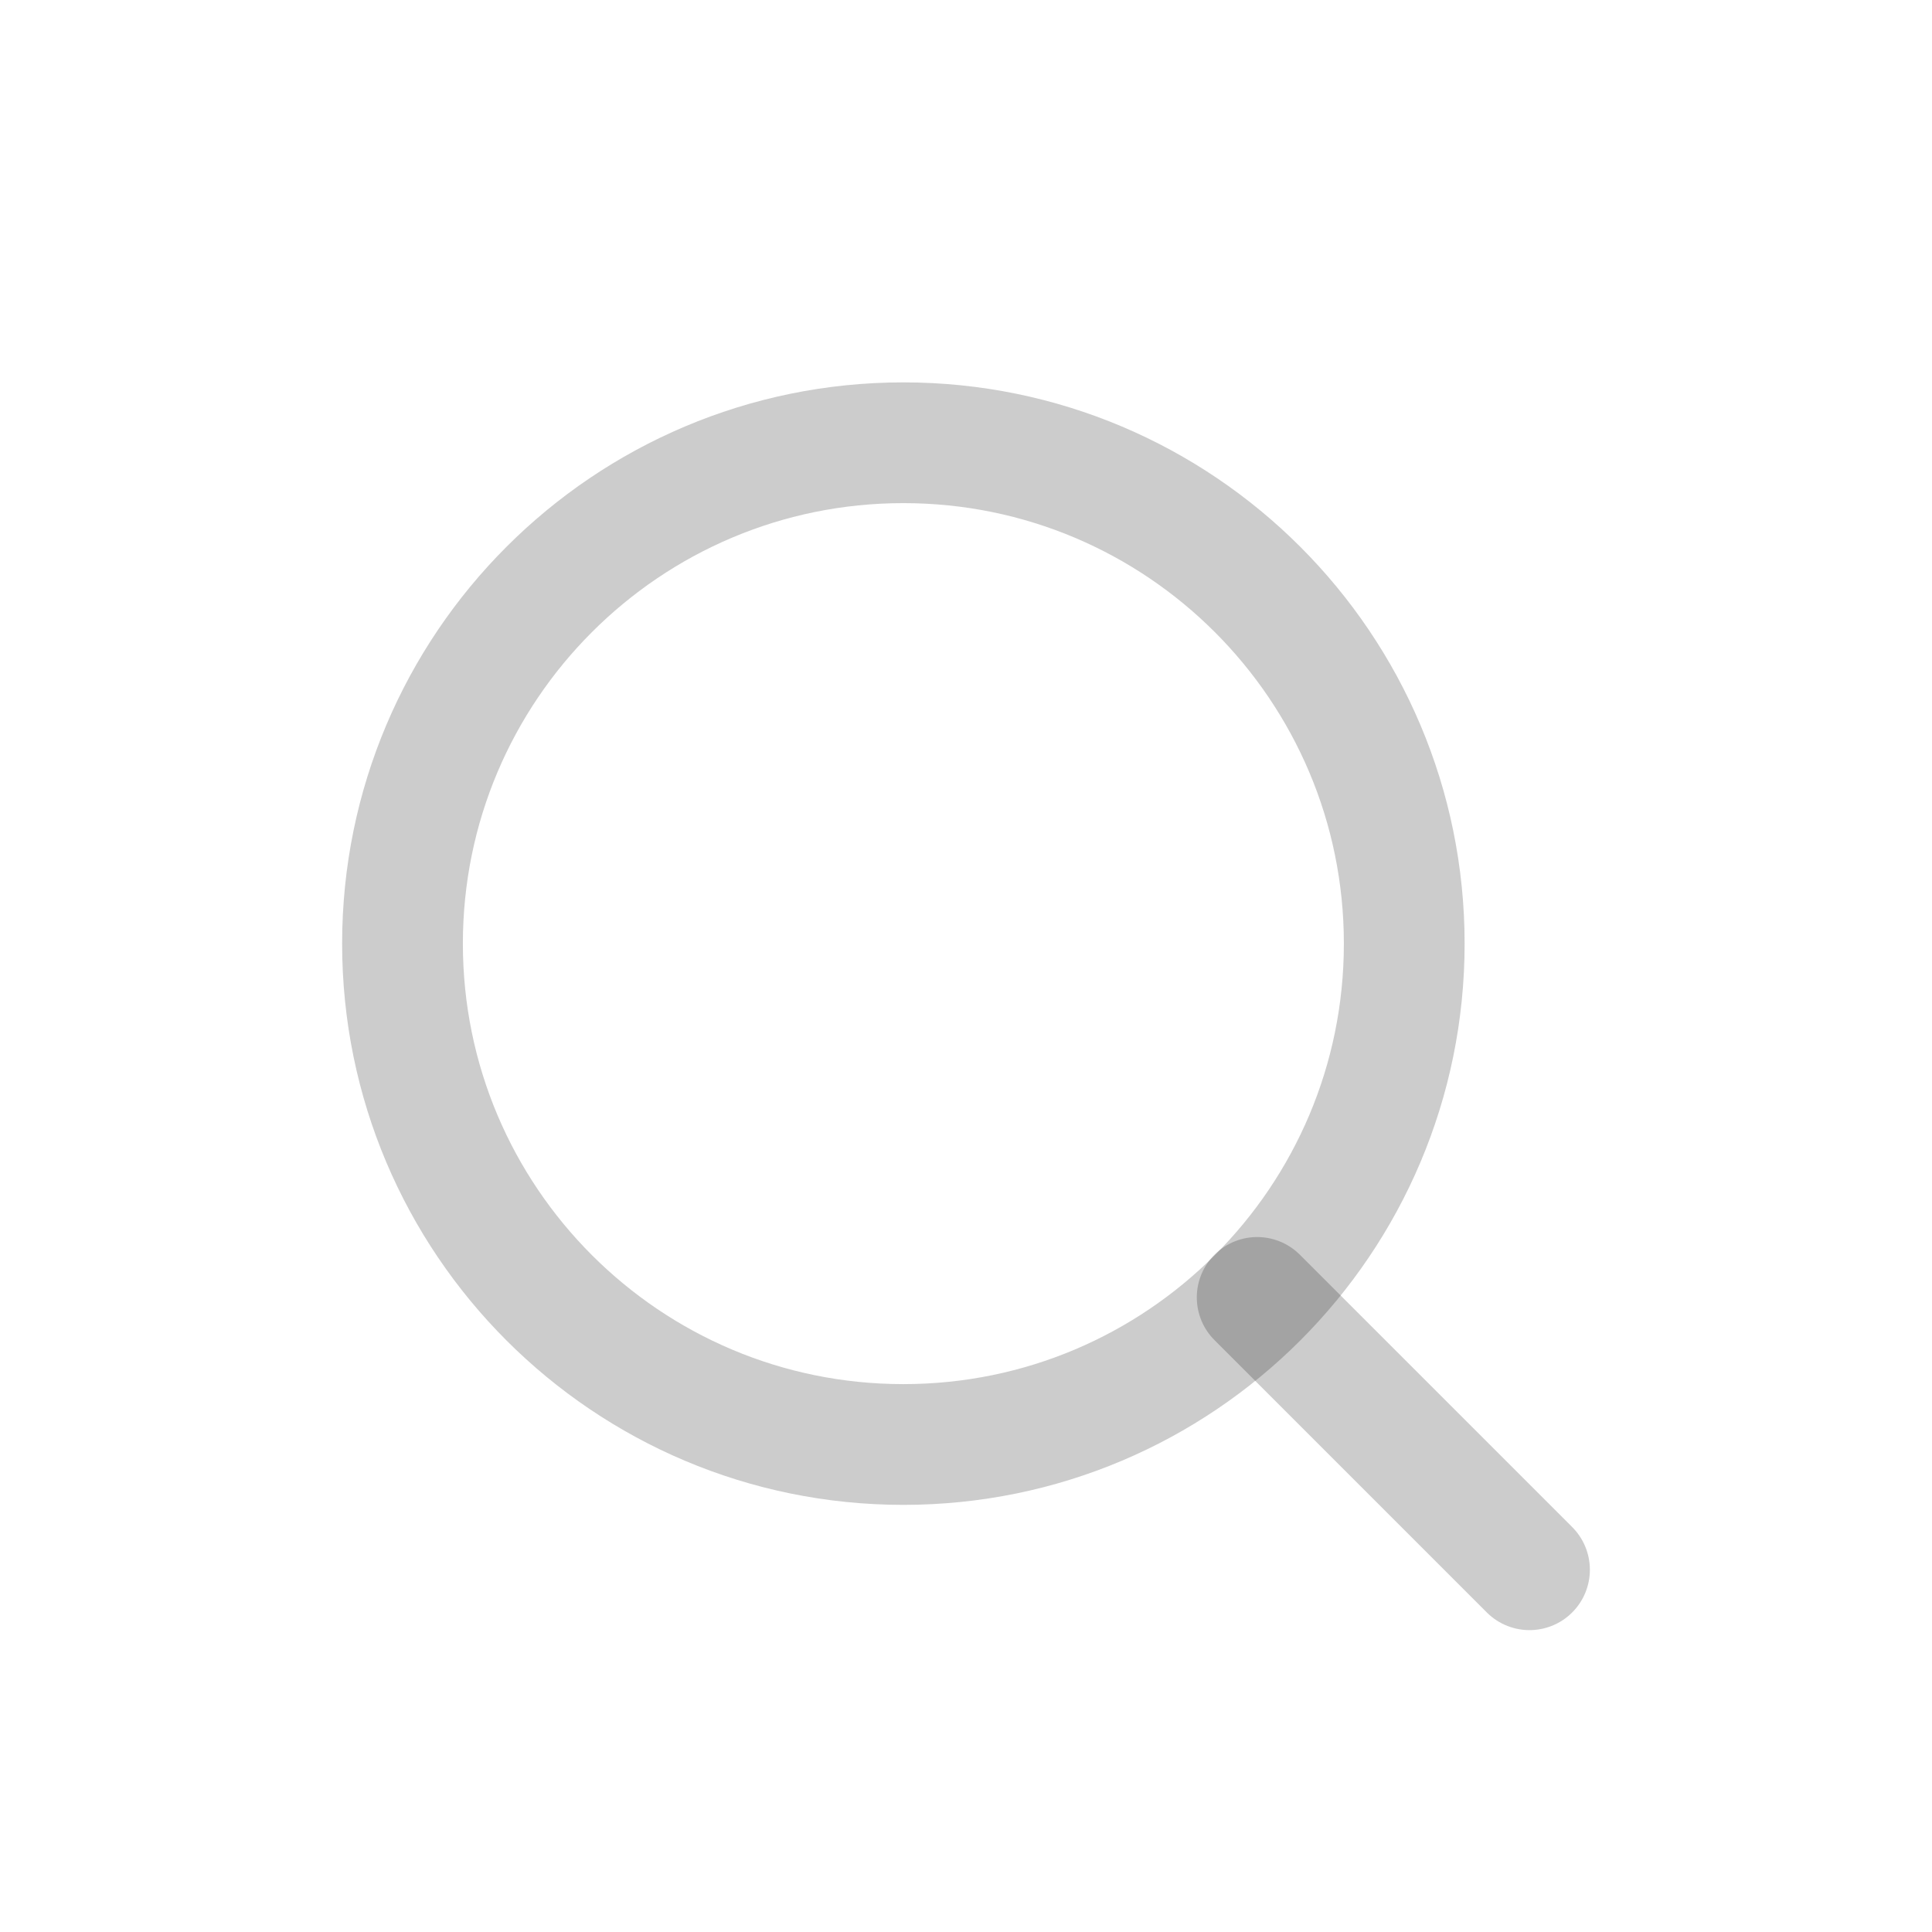 <svg width="24" height="24" viewBox="-4 -4 24 24" fill="none" xmlns="http://www.w3.org/2000/svg">
<path opacity="0.2" d="M7.222 13.944C10.659 13.944 13.444 11.159 13.444 7.722C13.444 4.286 10.659 1.5 7.222 1.5C3.786 1.5 1 4.286 1 7.722C1 11.159 3.786 13.944 7.222 13.944Z" stroke="black" stroke-width="1.5" stroke-linecap="round" stroke-linejoin="round"/>
<path opacity="0.2" d="M15 15.5L11.617 12.117" stroke="black" stroke-width="1.5" stroke-linecap="round" stroke-linejoin="round"/>
</svg>
